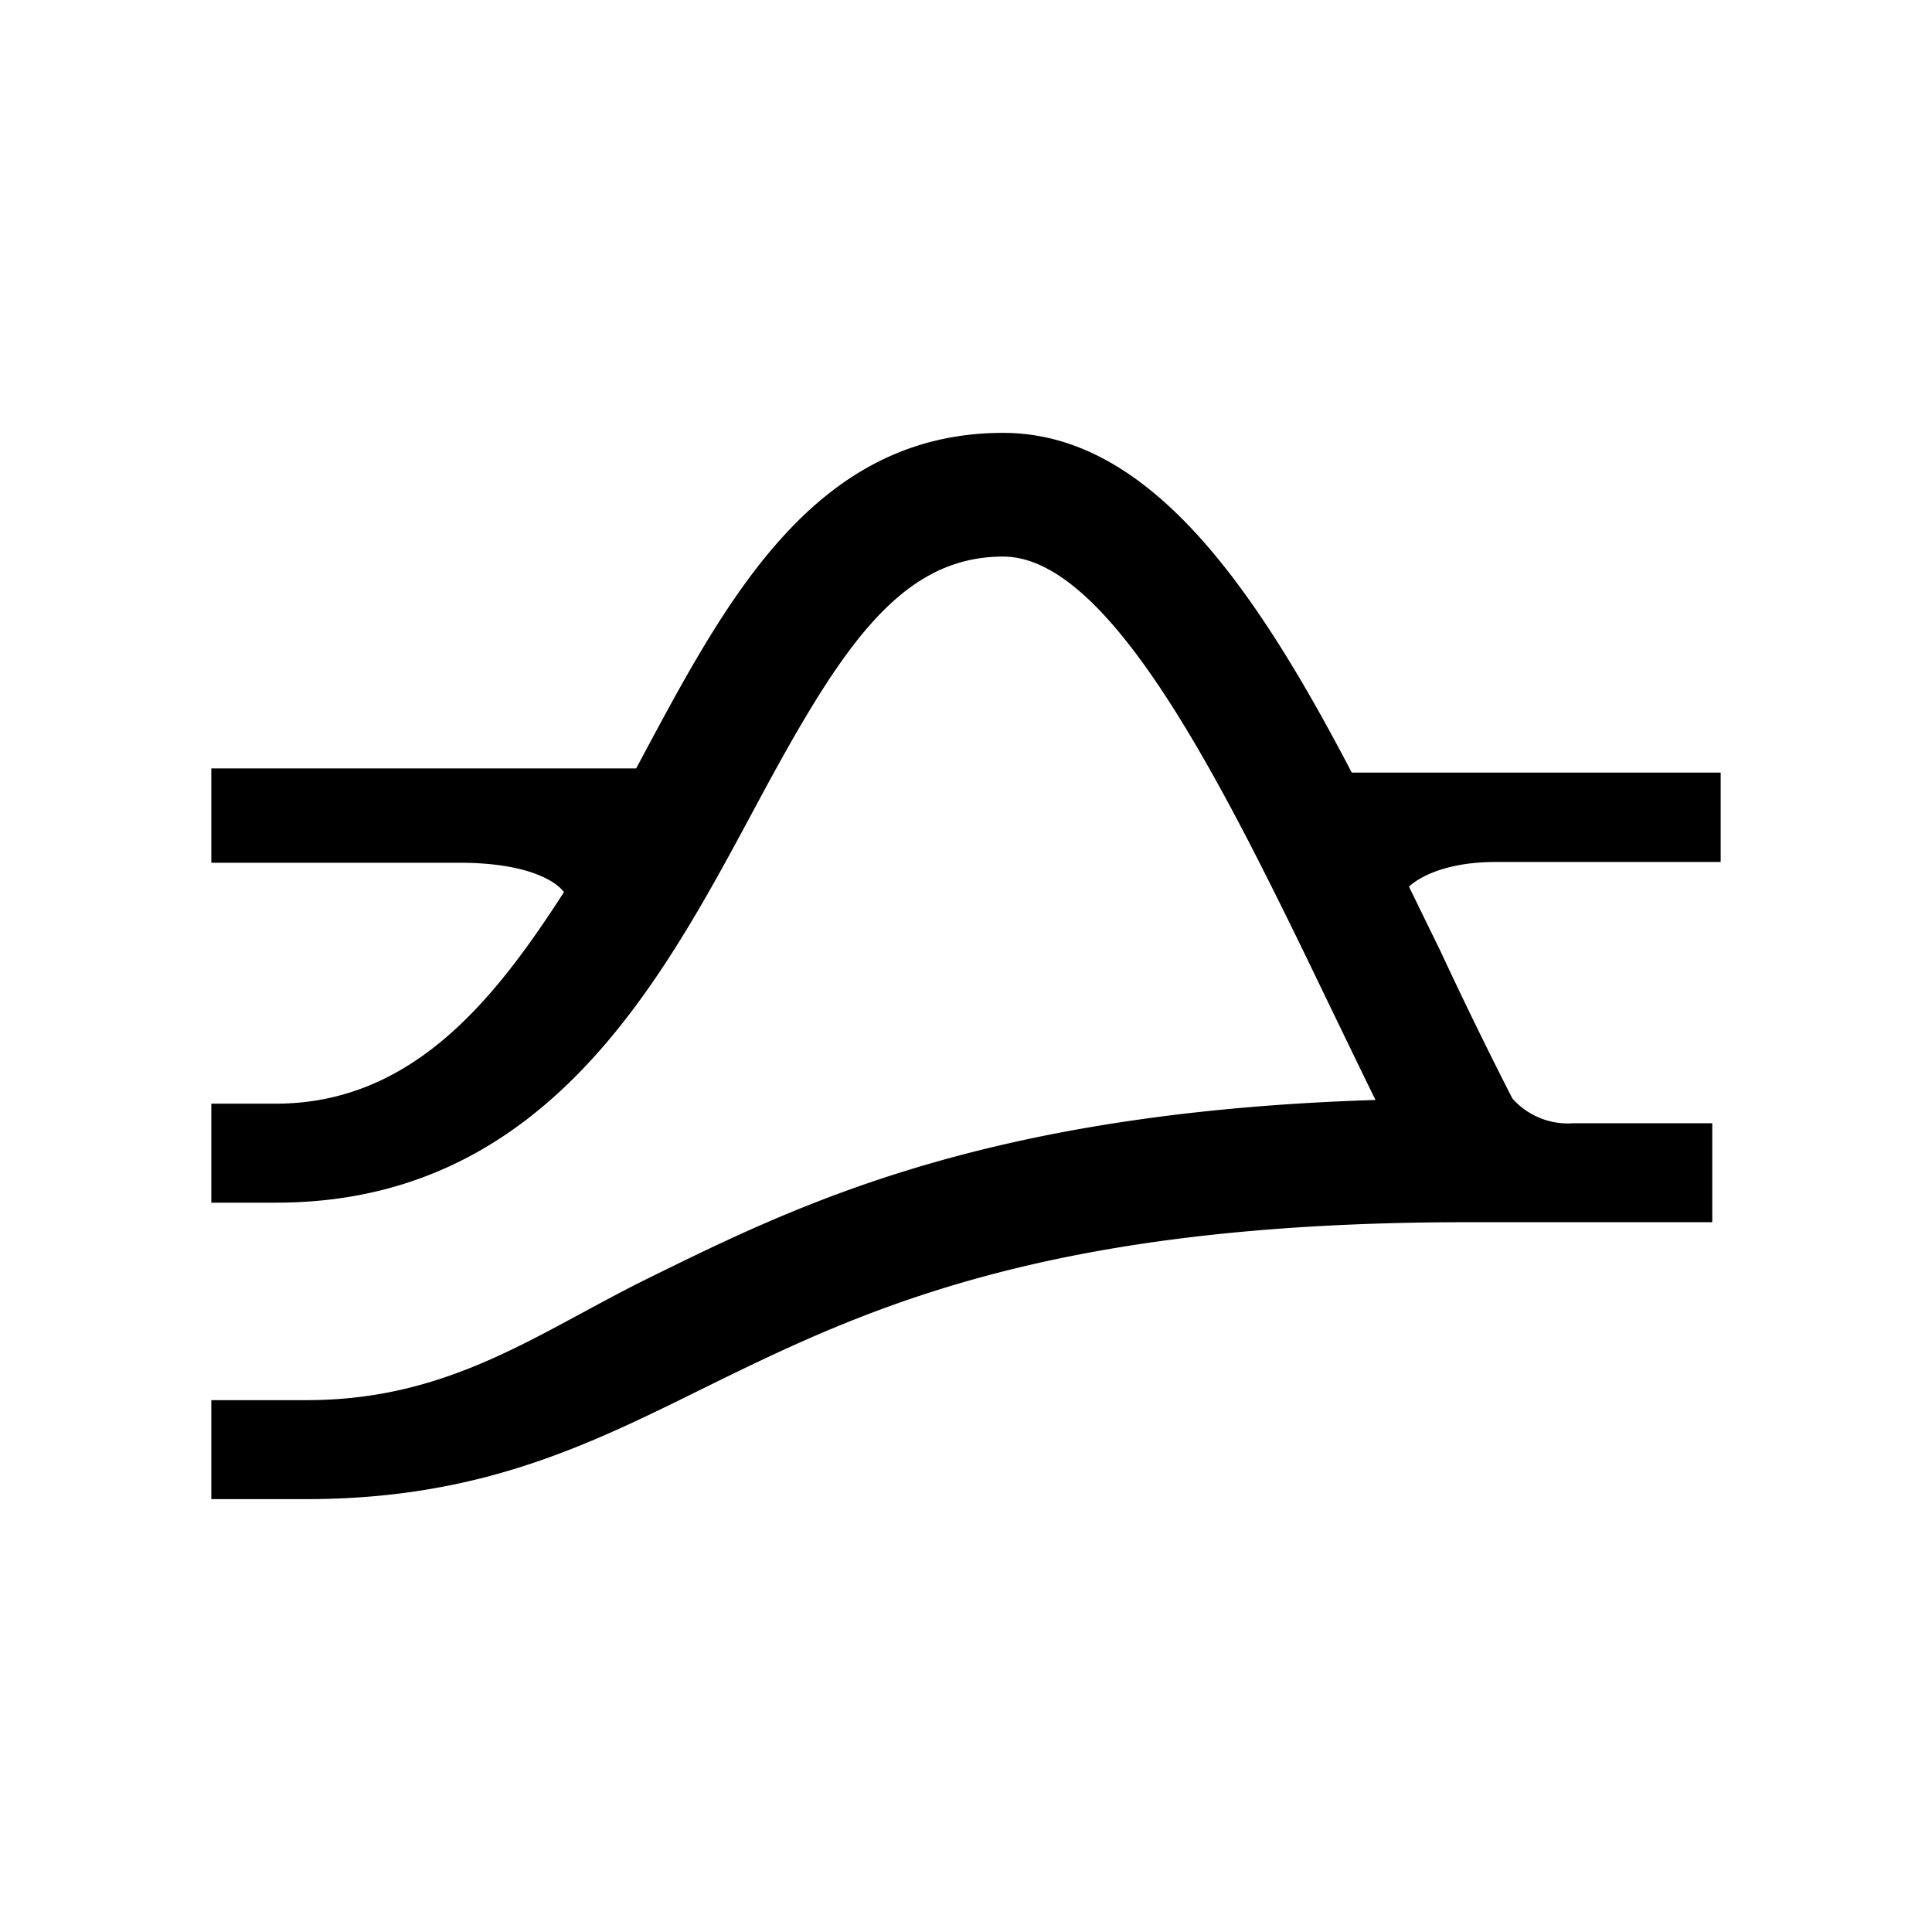 <svg xmlns="http://www.w3.org/2000/svg" width="100%" height="100%" viewBox="0 0 30.72 30.72"><path d="M27.36 12.285h-5.866c-1.586-3.041-3.262-5.402-5.544-5.402-2.97 0-4.367 2.593-5.717 5.115l-0.118 0.22H3.36v1.5h3.934c1.39 0 1.673 0.468 1.673 0.468-1.09 1.691-2.4 3.363-4.584 3.363H3.36v1.574h1.03c4.234 0 6.083-3.434 7.567-6.193 1.361-2.541 2.31-4.08 3.993-4.08 1.747 0 3.584 3.801 5.201 7.157 0.237 0.488 0.477 0.988 0.72 1.483-6.2 0.197-9.155 1.649-11.559 2.833-1.759 0.866-3.147 1.94-5.433 1.94H3.36v1.574h1.507c2.754 0 4.47-0.85 6.295-1.751 2.53-1.243 5.398-2.652 12.157-2.652h3.907V17.86H25.02a1.18 1.18 0 0 1-0.972-0.393 70.83 70.83 0 0 1-1.133-2.321l-0.511-1.047s0.366-0.393 1.38-0.393H27.36Z" /></svg>